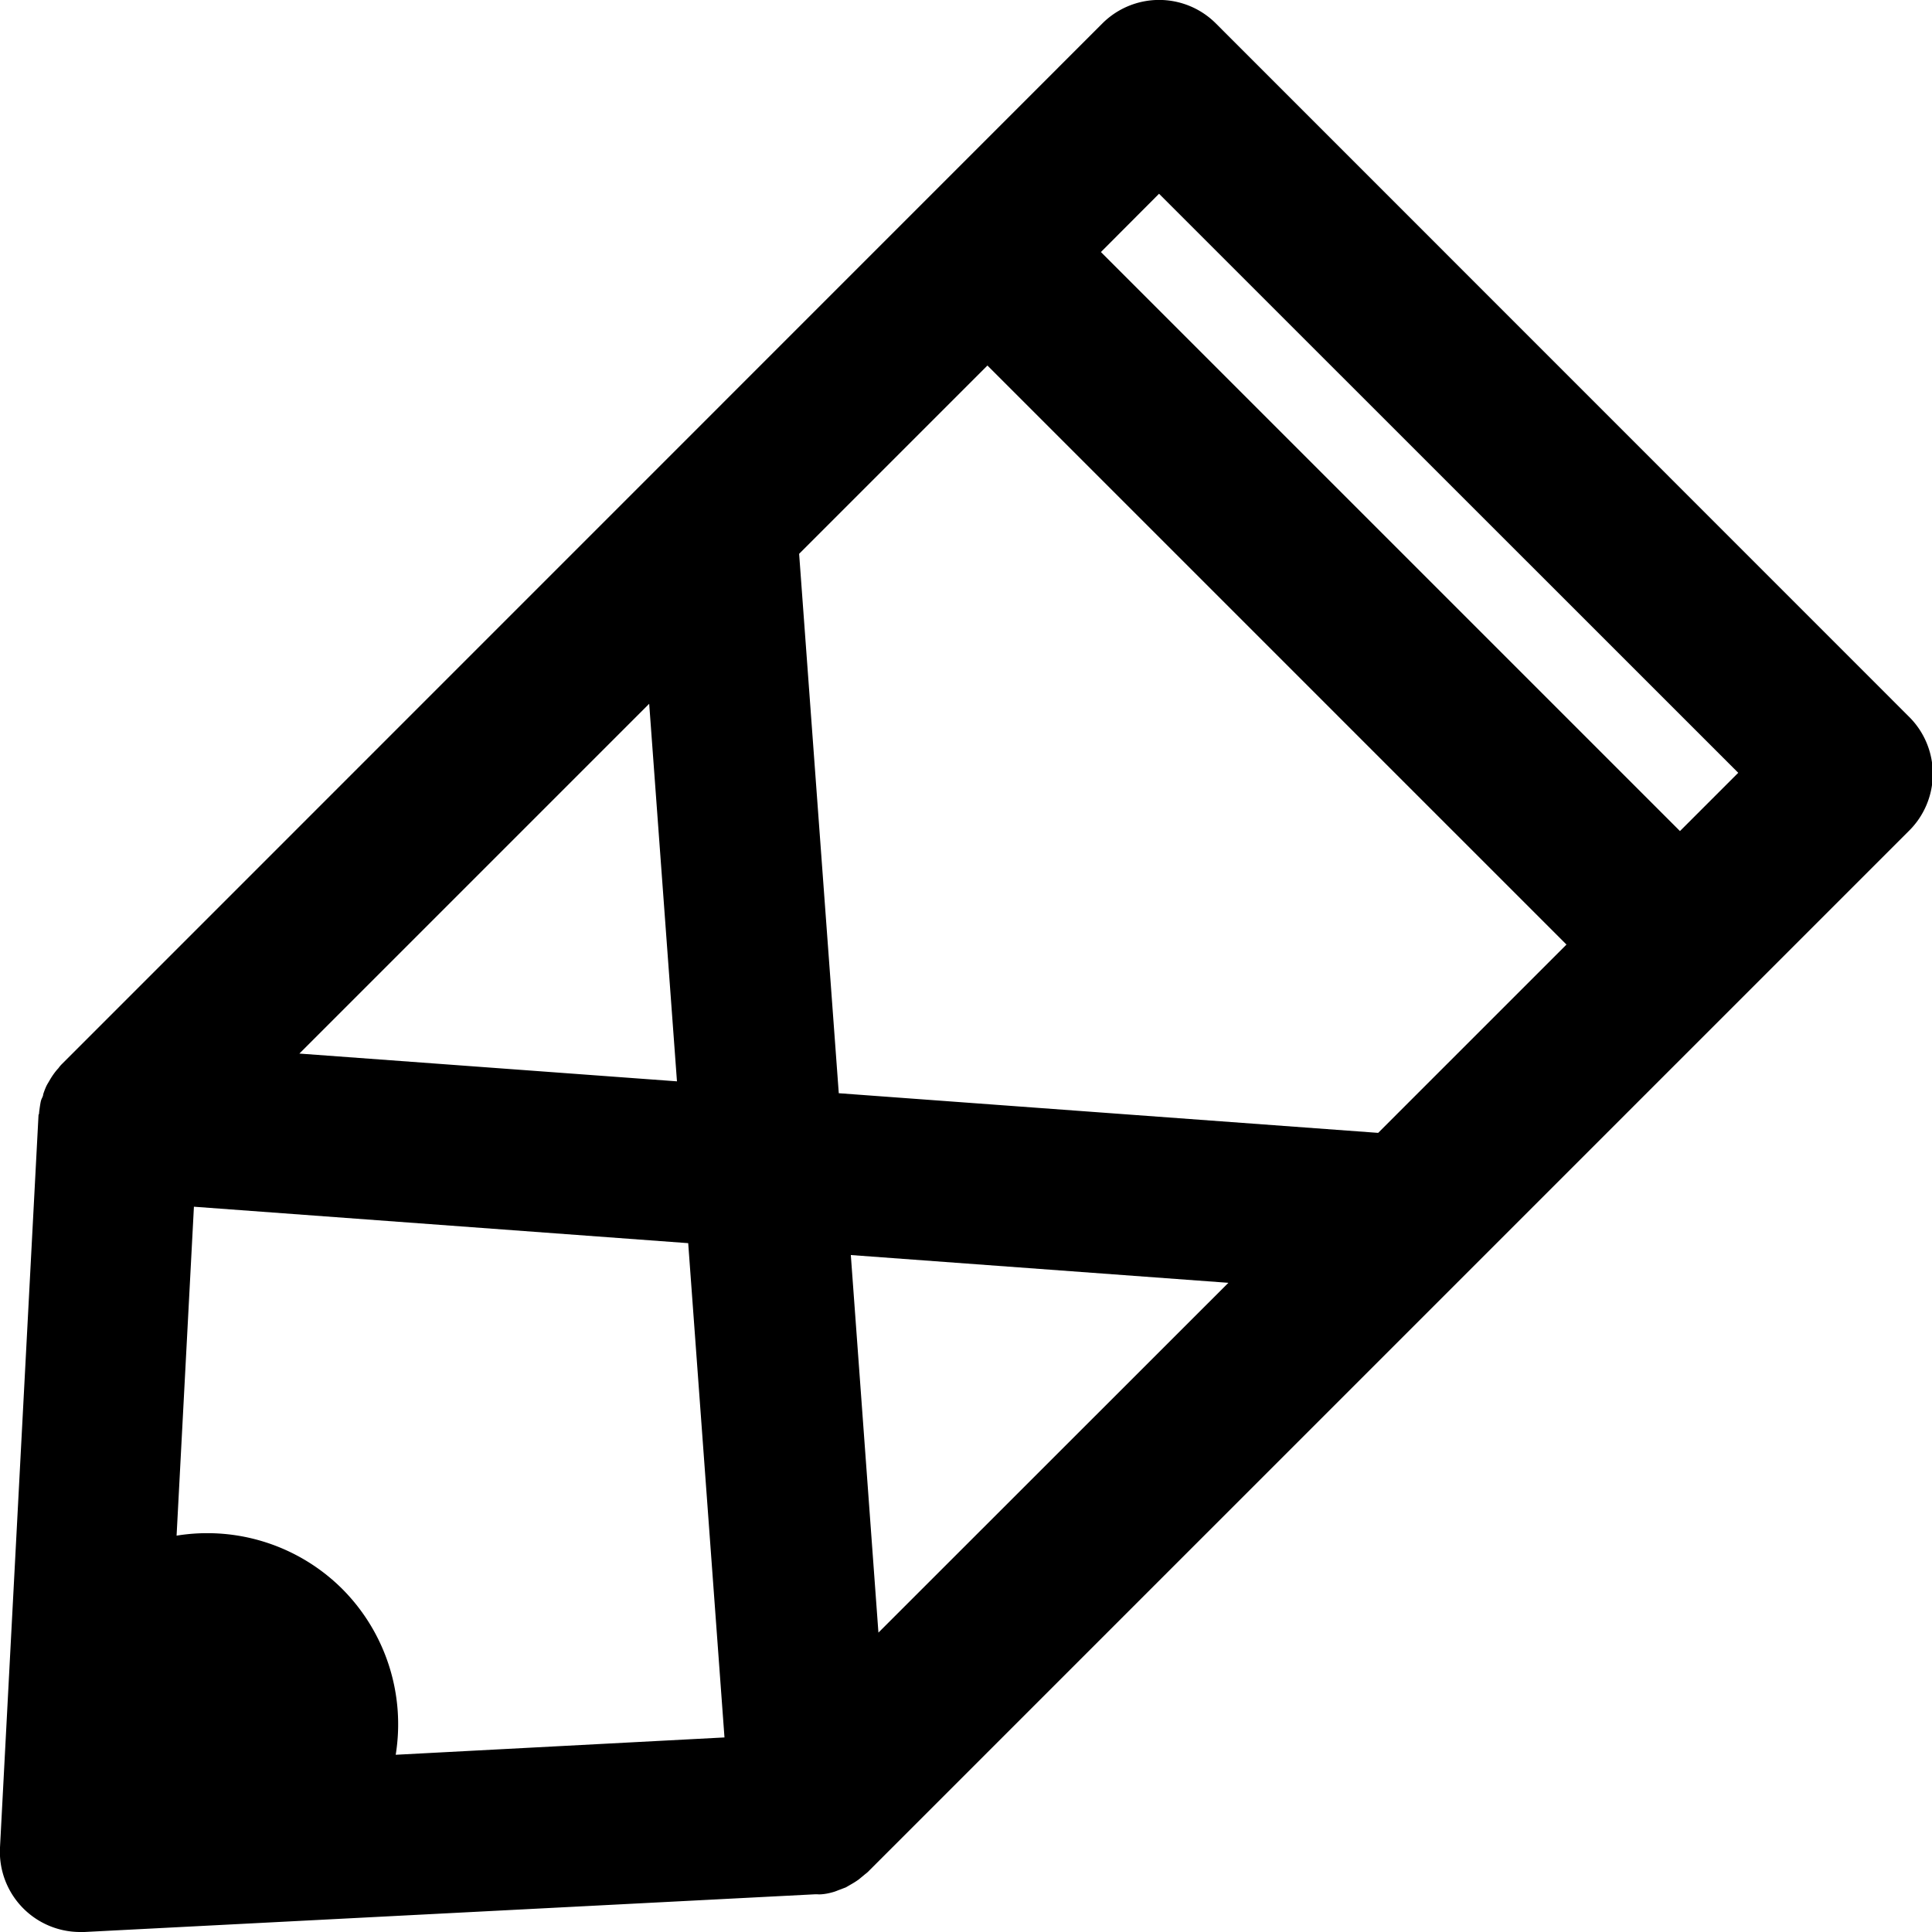 <svg xmlns="http://www.w3.org/2000/svg" width="120.35" height="120.35" viewBox="0 0 120.35 120.35"><path d="M118.88,44.61,75.74,1.46a5,5,0,0,0-7.07,0L3.86,66.28a1.78,1.78,0,0,0-.22.26,3.31,3.31,0,0,0-.25.3,4.53,4.53,0,0,0-.3.46c-.07.12-.14.23-.2.35a4.65,4.65,0,0,0-.2.52c0,.12-.09.24-.13.37s-.08.42-.11.64,0,.17-.05.27a.43.43,0,0,1,0,0,.07.07,0,0,0,0,0L0,115.08a5,5,0,0,0,5,5.27h.26L50.79,118h.11a1.51,1.51,0,0,0,.28,0,3.22,3.22,0,0,0,.62-.11,2.55,2.55,0,0,0,.39-.13l.5-.19.38-.22a4.94,4.94,0,0,0,.42-.27l.34-.28c.08-.07.17-.13.24-.2l64.81-64.81A5,5,0,0,0,118.88,44.61ZM72.2,12.07l36.08,36.07-3.63,3.63L68.58,15.7Zm13.65,58.5L52.25,68.1,49.78,34.5,61.51,22.77,97.58,58.84ZM21.34,99A11.91,11.91,0,0,0,11,95.66l1.08-20.49,30.79,2.27,2.26,30.79-20.48,1.08A11.94,11.94,0,0,0,21.34,99ZM18.65,65.63,40.44,43.84l1.73,23.52ZM53,78.18l23.52,1.73L54.72,101.7Z"/></svg>
